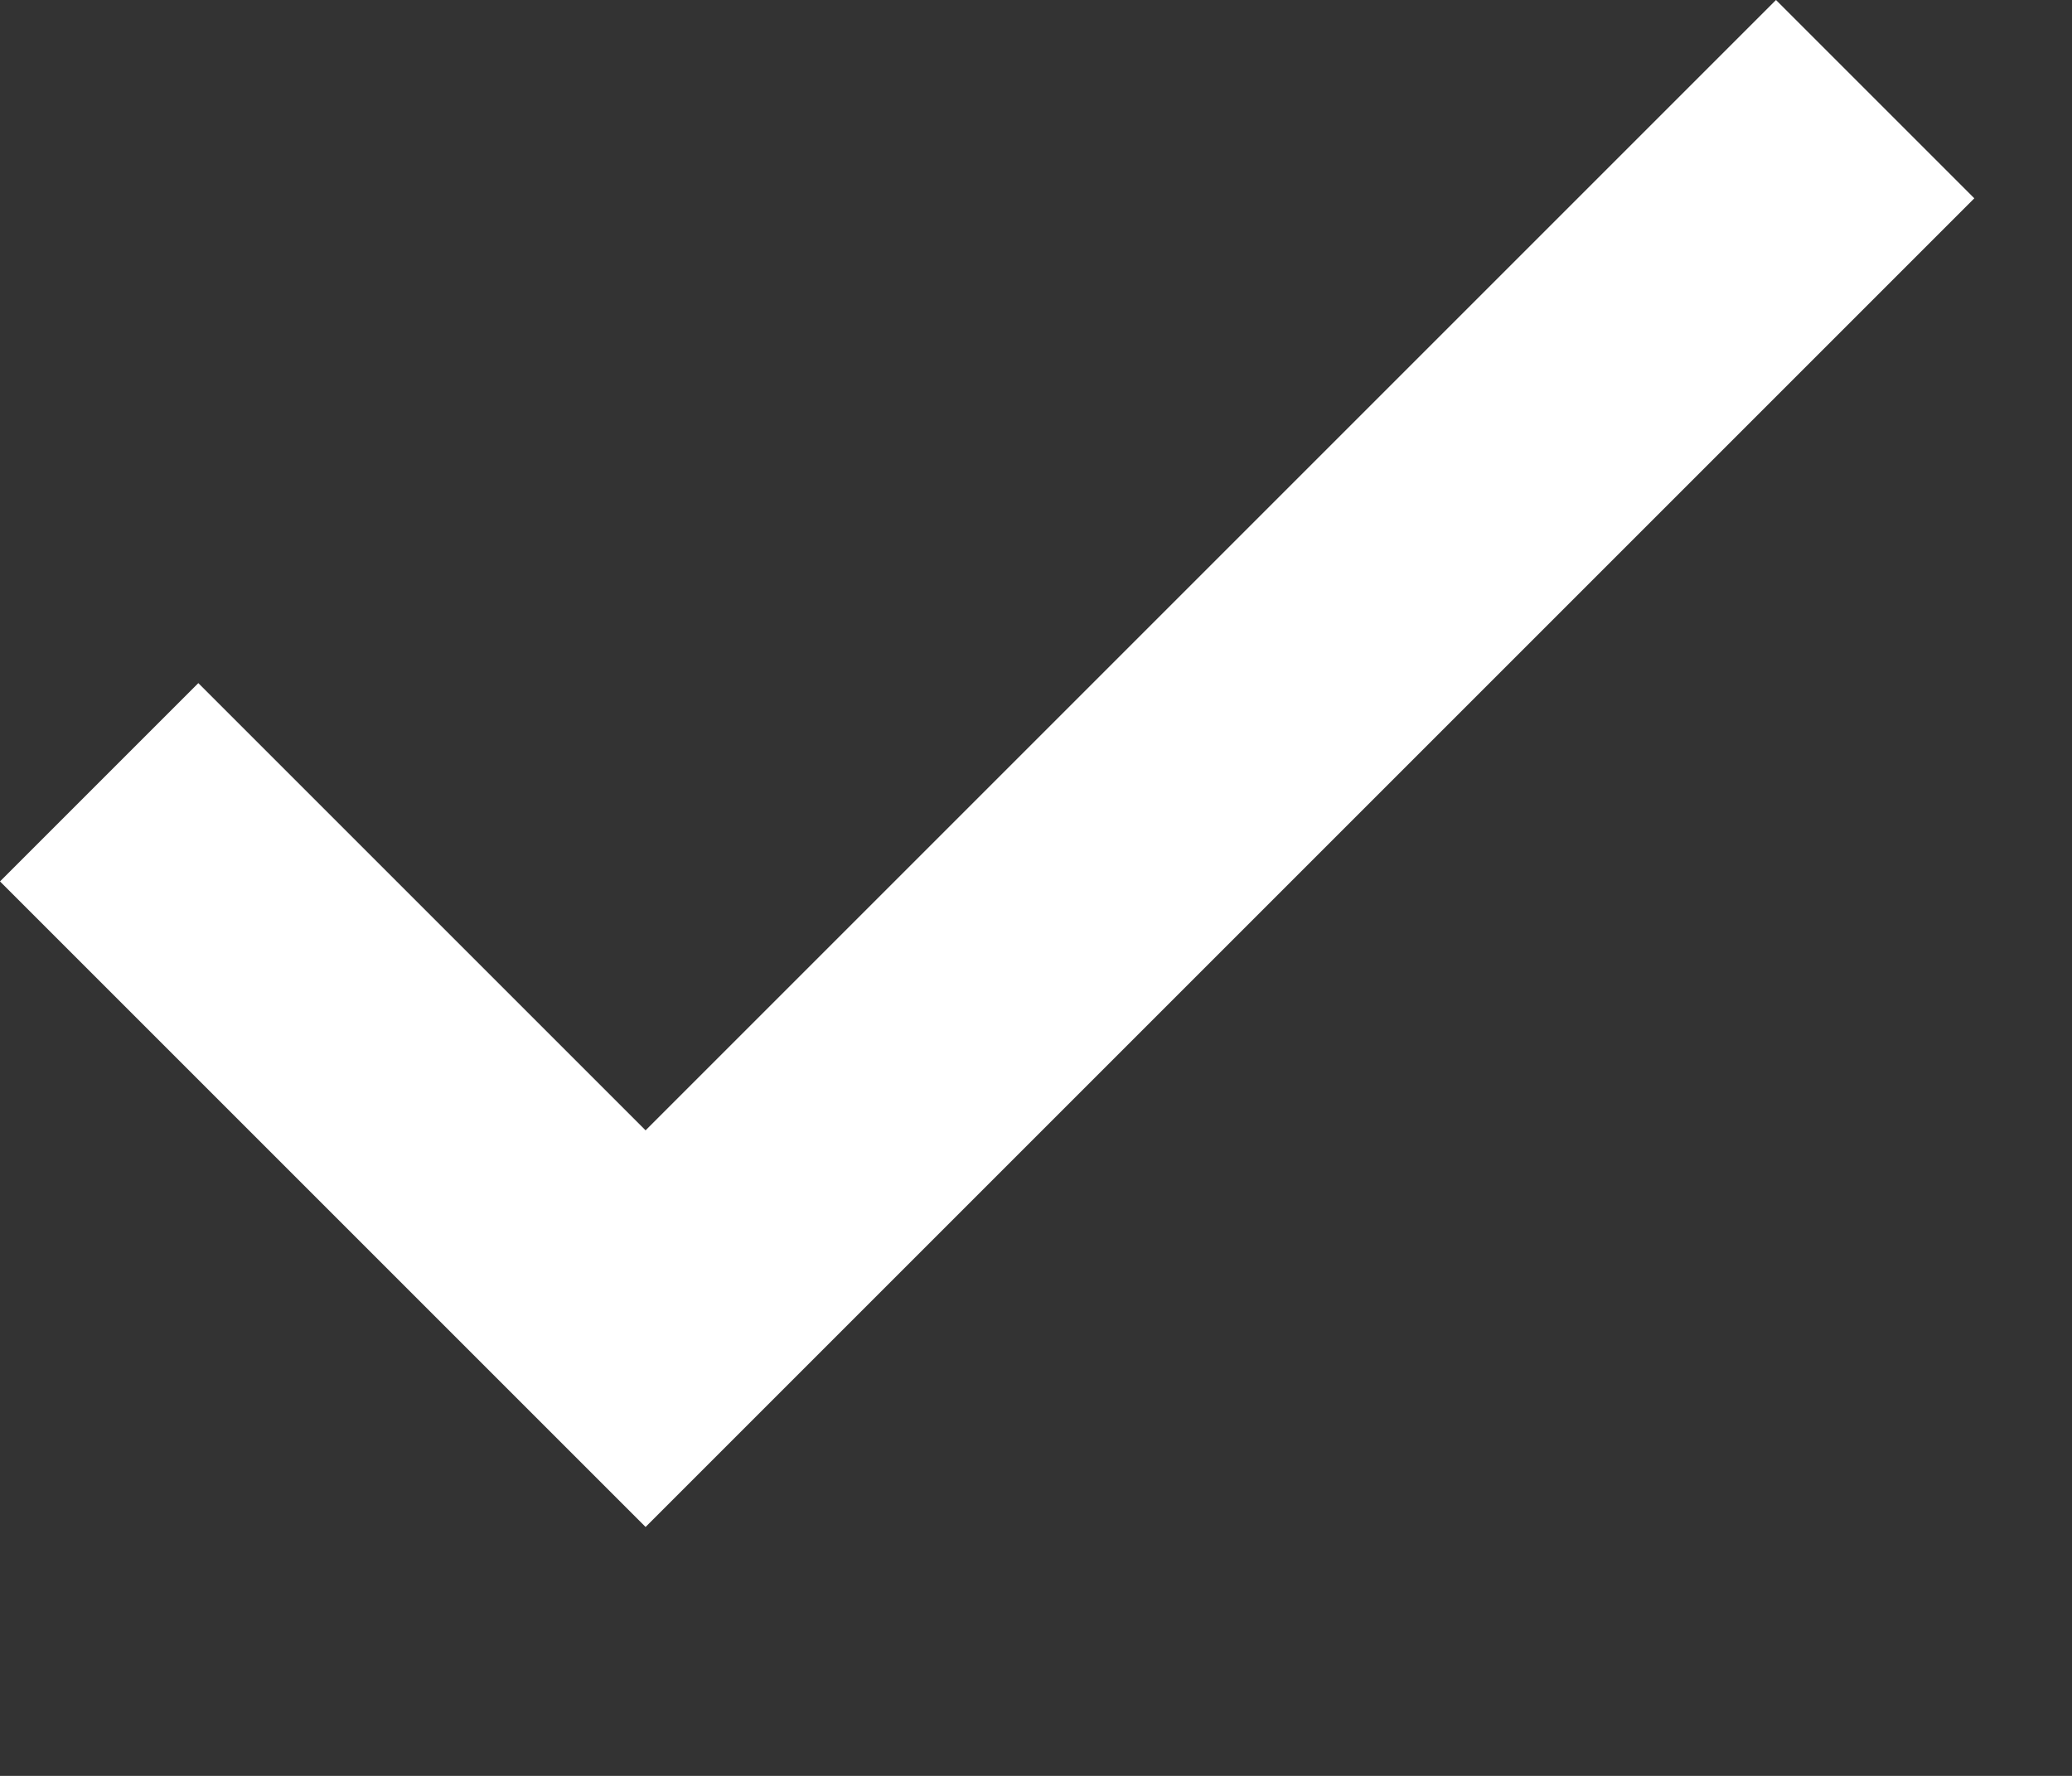 <?xml version="1.0" encoding="utf-8"?>
<svg width="7px" height="6px" viewBox="0 0 7 6" version="1.1" xmlns:xlink="http://www.w3.org/1999/xlink" xmlns="http://www.w3.org/2000/svg">
  <rect x="0" y="0" width="7" height="6" fill="#333333" stroke="none"/>
  <path d="M2.181 5.159L0 2.978L0.67 2.308L2.181 3.819L6 0L6.67 0.67L2.181 5.159Z" id="Path" fill="#FFFFFF" stroke="none" />
</svg>